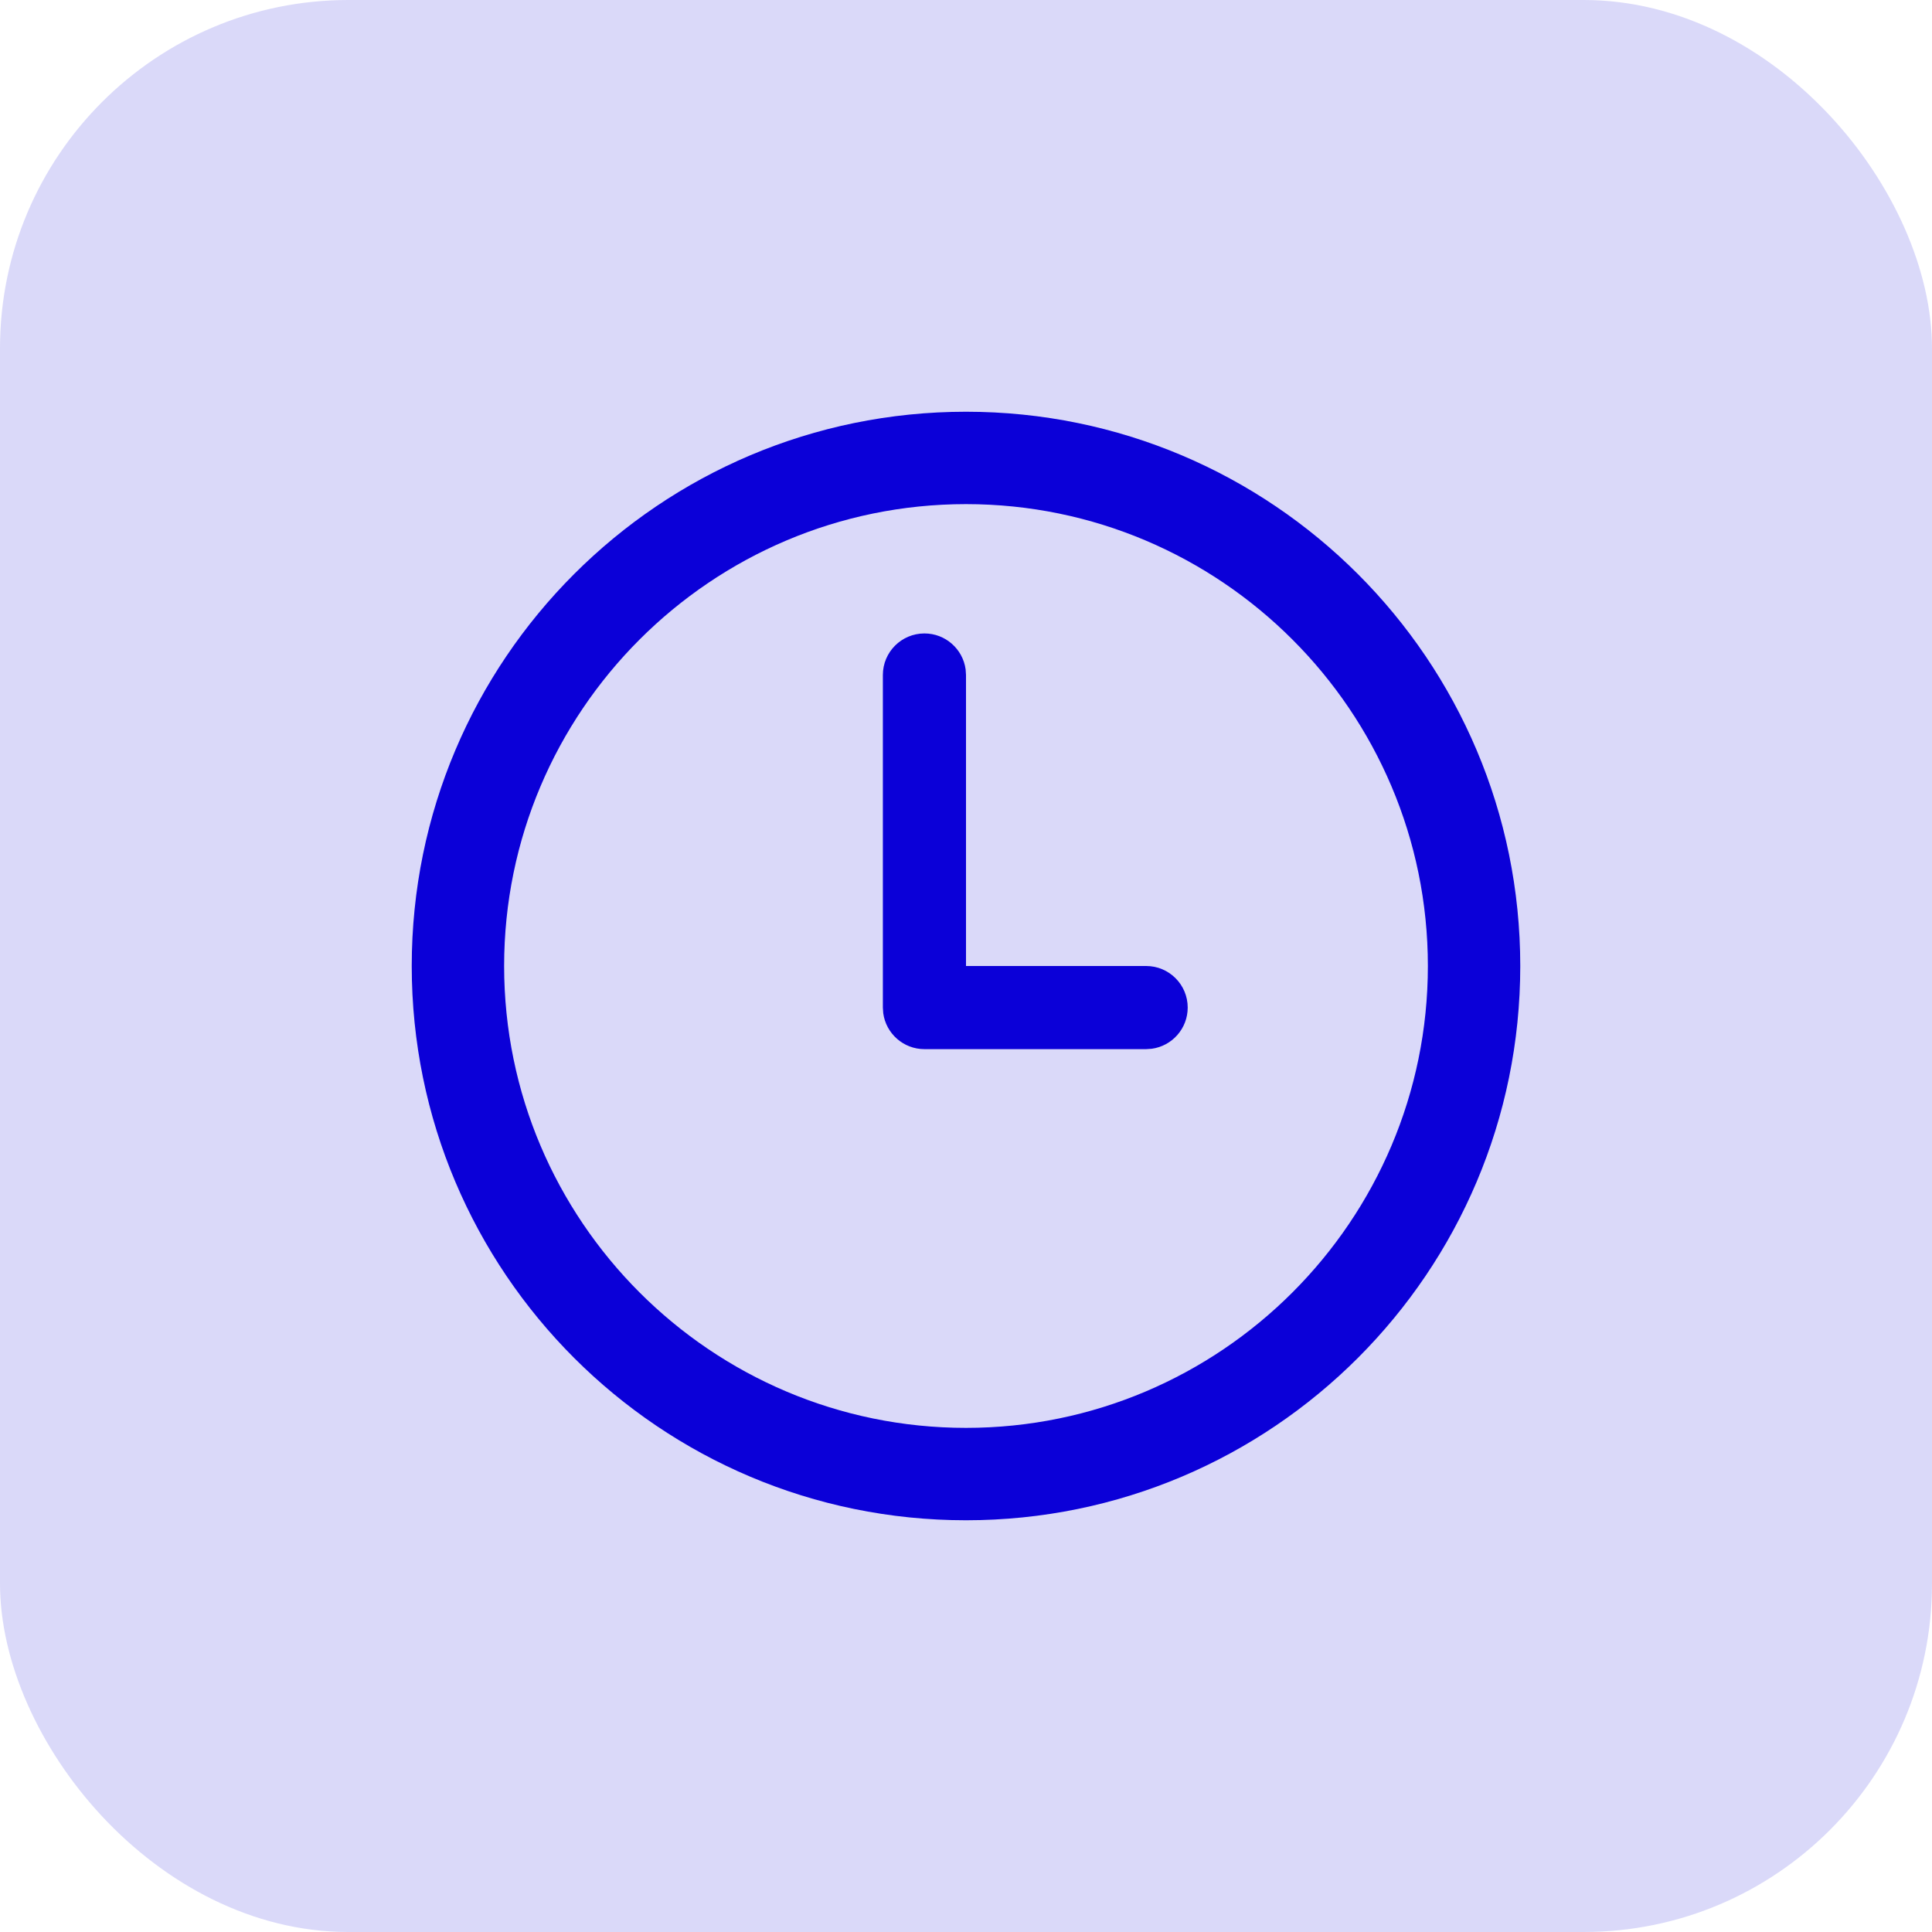 <svg width="61" height="61" viewBox="0 0 61 61" fill="none" xmlns="http://www.w3.org/2000/svg">
<rect width="61" height="61" rx="11" fill="#0B00D8" fill-opacity="0.15"/>
<path d="M30.5 13C40.165 13 48 20.837 48 30.5C48 40.163 40.165 48 30.5 48C20.835 48 13 40.163 13 30.5C13 20.837 20.835 13 30.5 13ZM30.5 15.917C22.459 15.917 15.917 22.459 15.917 30.5C15.917 38.541 22.459 45.083 30.5 45.083C38.541 45.083 45.083 38.541 45.083 30.5C45.083 22.459 38.541 15.917 30.5 15.917ZM29.188 20C29.852 20 30.401 20.494 30.488 21.134L30.5 21.312V30.5H36.188C36.912 30.5 37.5 31.088 37.5 31.812C37.5 32.477 37.006 33.026 36.365 33.113L36.188 33.125H29.188C28.523 33.125 27.974 32.631 27.887 31.991L27.875 31.812V21.312C27.875 20.588 28.463 20 29.188 20Z" fill="#0B00D8"/>
</svg>
